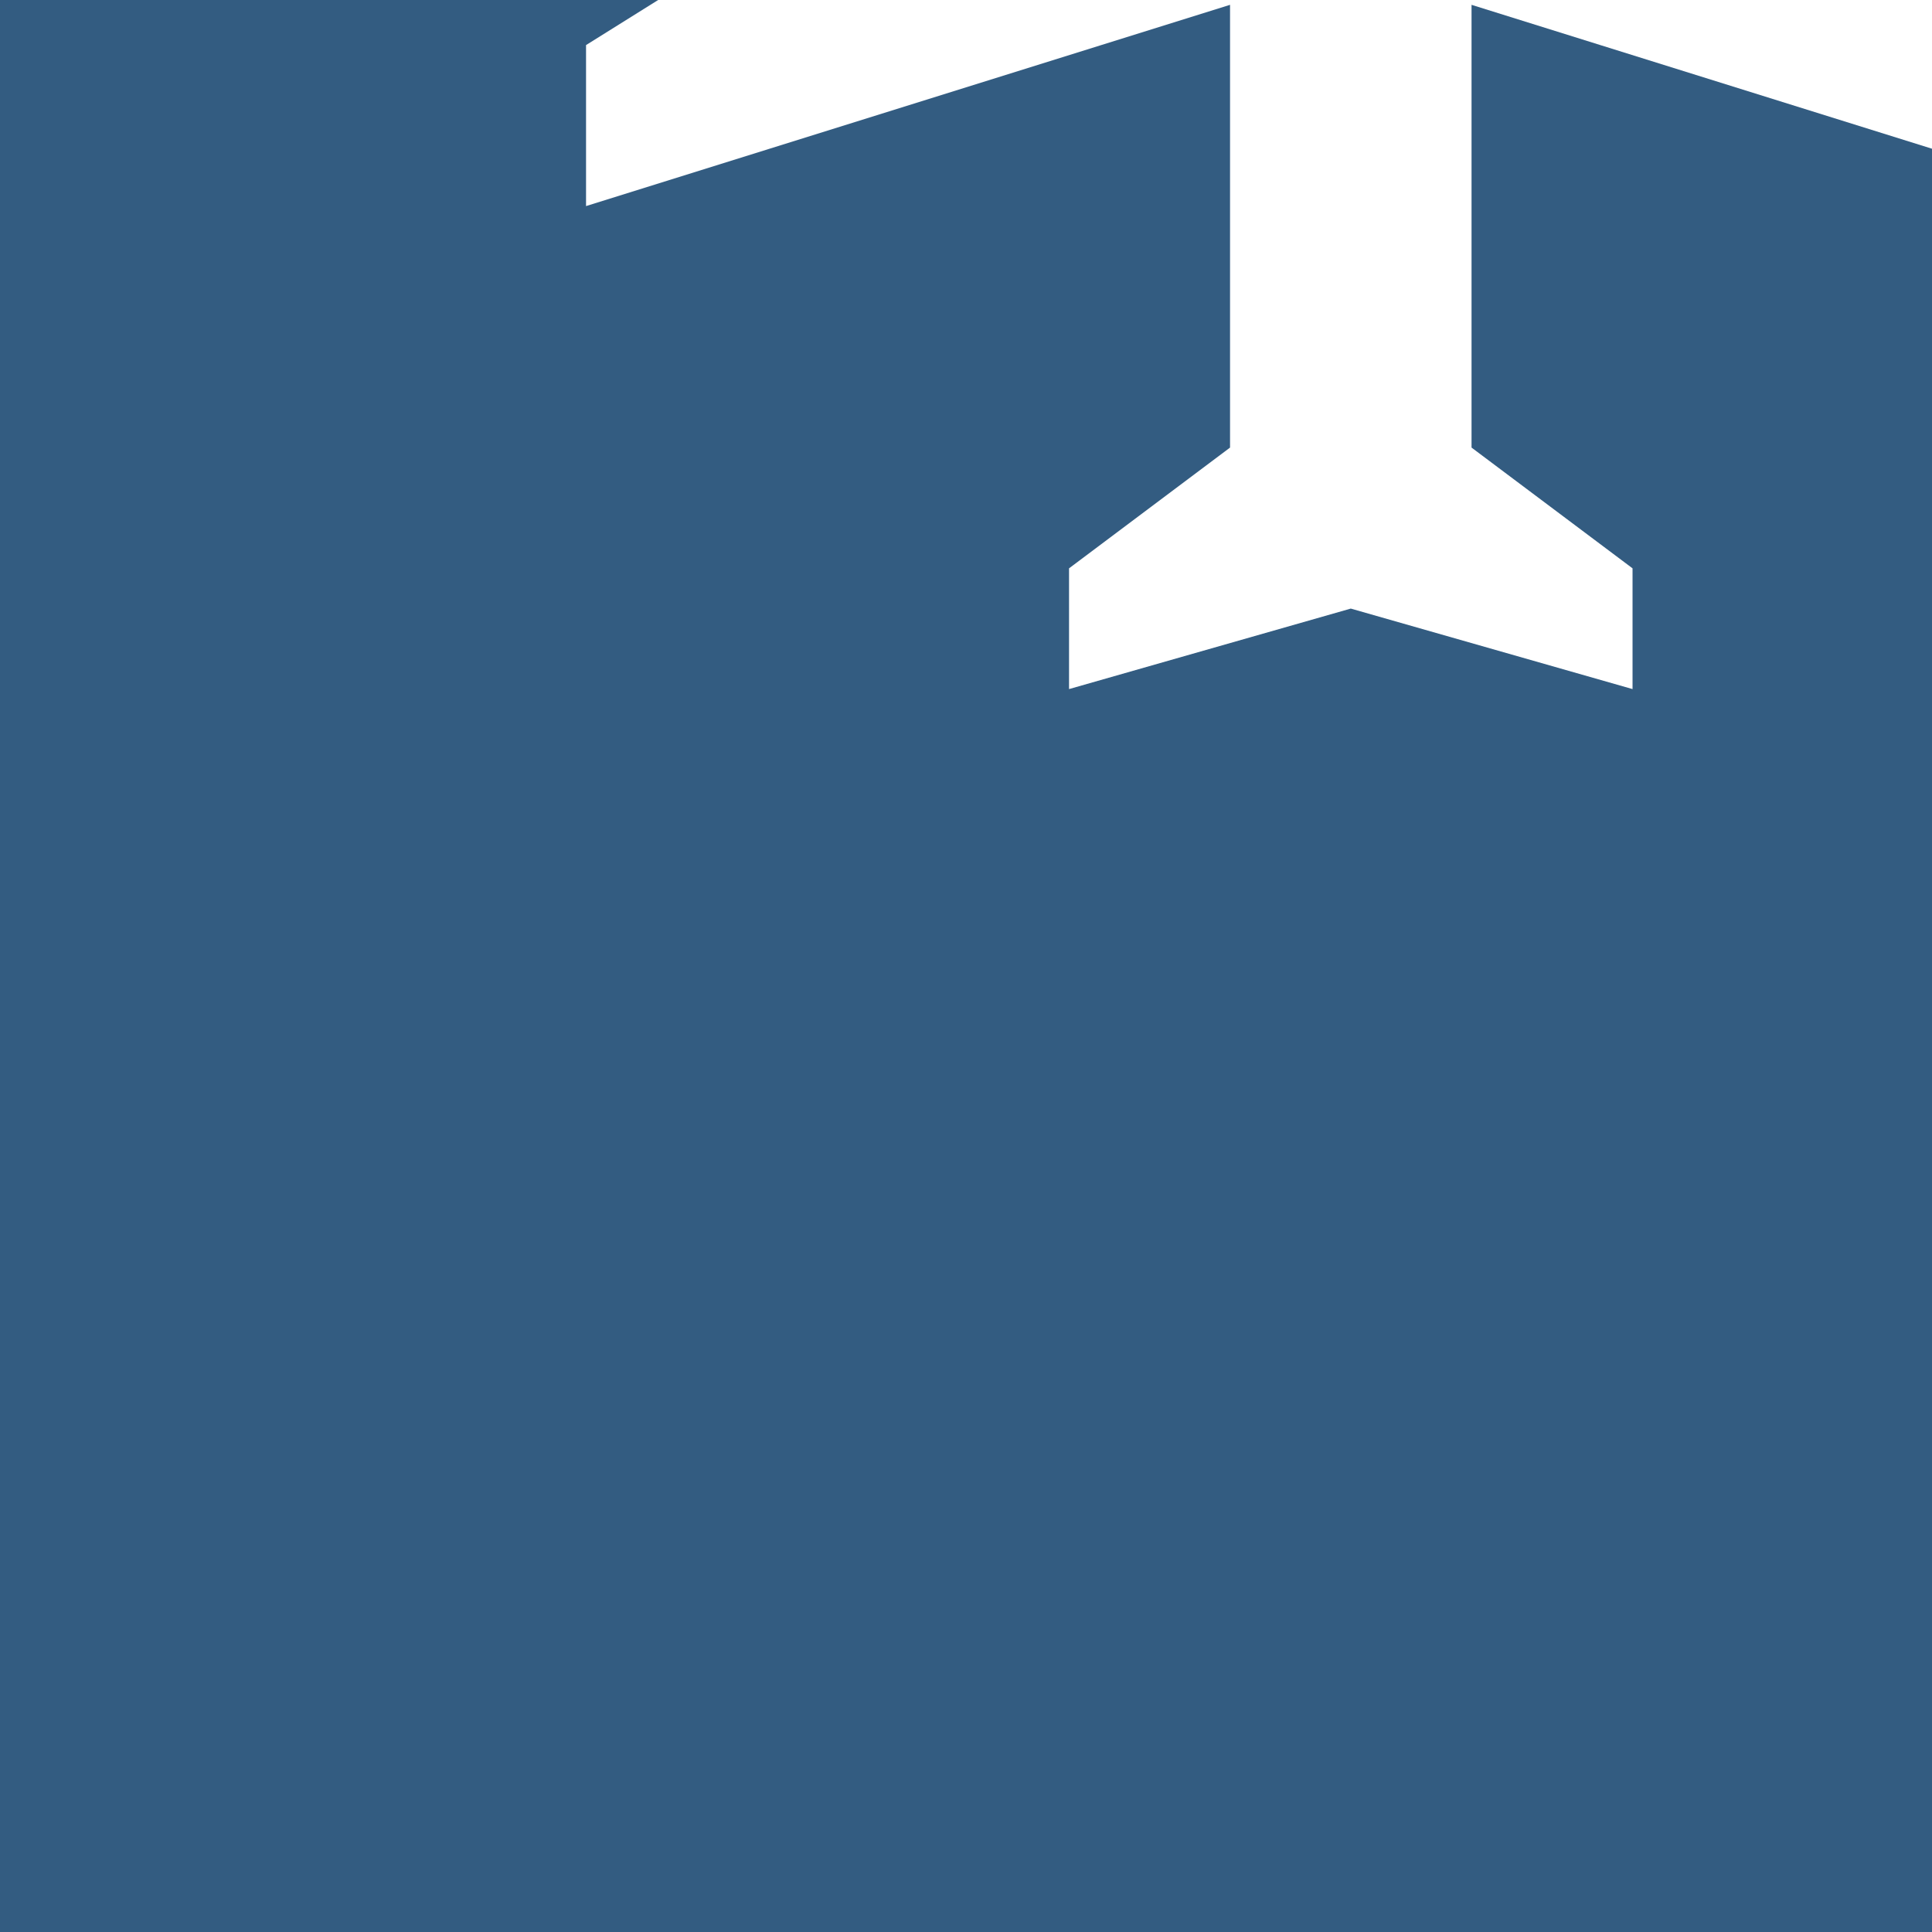 <svg  style="border-radius: 8px" xmlns="http://www.w3.org/2000/svg" width="40" height="40" viewBox="0 0 24 24">
<rect x='-20' y='-20' width='50' height='50' fill='#335C81' d="M10.18 9"/>
<path style="transform: rotate(45deg) translate(22%, -56%)" fill="white" d="M21 16v-2l-8-5V3.5c0-.83-.67-1.5-1.5-1.5S10 2.67 10 3.5V9l-8 5v2l8-2.5V19l-2 1.5V22l3.5-1 3.5 1v-1.5L13 19v-5.5l8 2.5z"/><path d="M0 0h24v24H0z" fill="none"/></svg>
